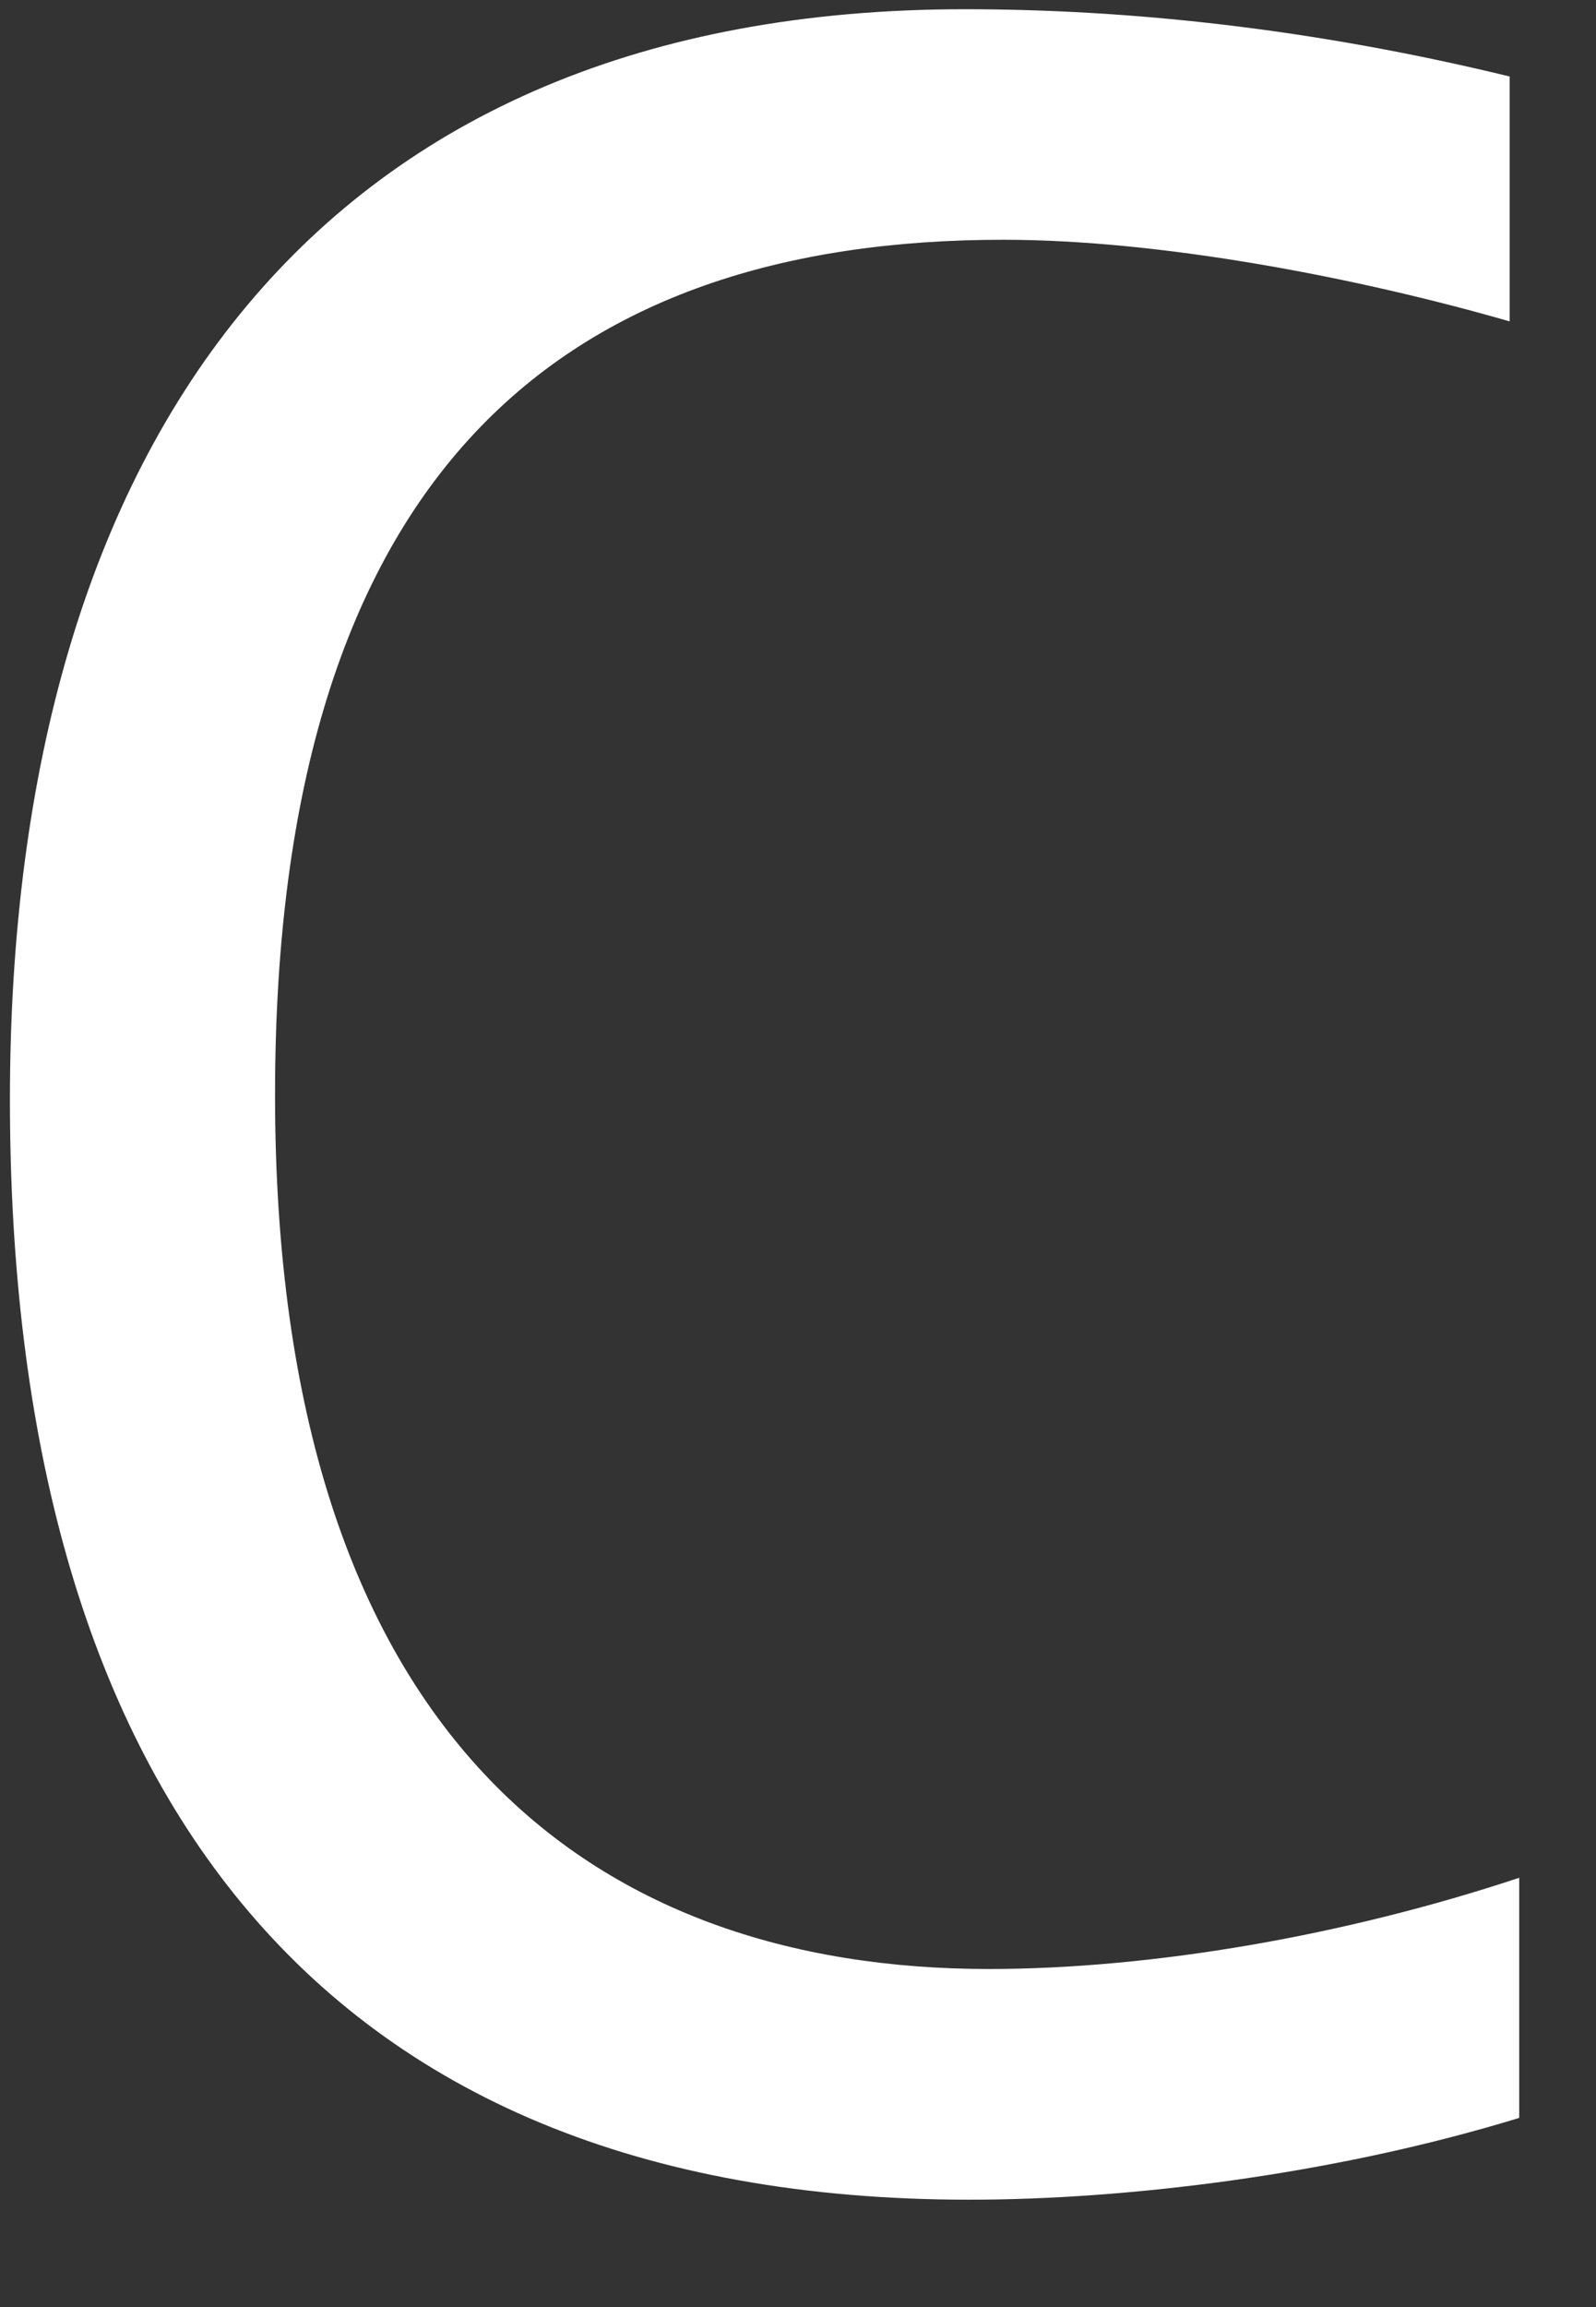 <svg width="9" height="13" viewBox="0 0 9 13" fill="none" xmlns="http://www.w3.org/2000/svg">
<rect x="0" y="0" width="9" height="13" fill="#333333" stroke="none"/>
<path d="M5.44 0.052C6.365 0.052 7.398 0.16 8.513 0.431V1.811C7.67 1.568 6.555 1.351 5.658 1.351C3.183 1.351 1.551 2.65 1.551 6.169C1.551 9.796 3.346 11.095 5.576 11.095C6.501 11.095 7.588 10.906 8.567 10.581V11.934C7.507 12.259 6.337 12.395 5.467 12.395C1.742 12.395 0.056 10.013 0.056 6.196C0.056 2.461 1.823 0.052 5.44 0.052Z" fill="white"/>
</svg>
